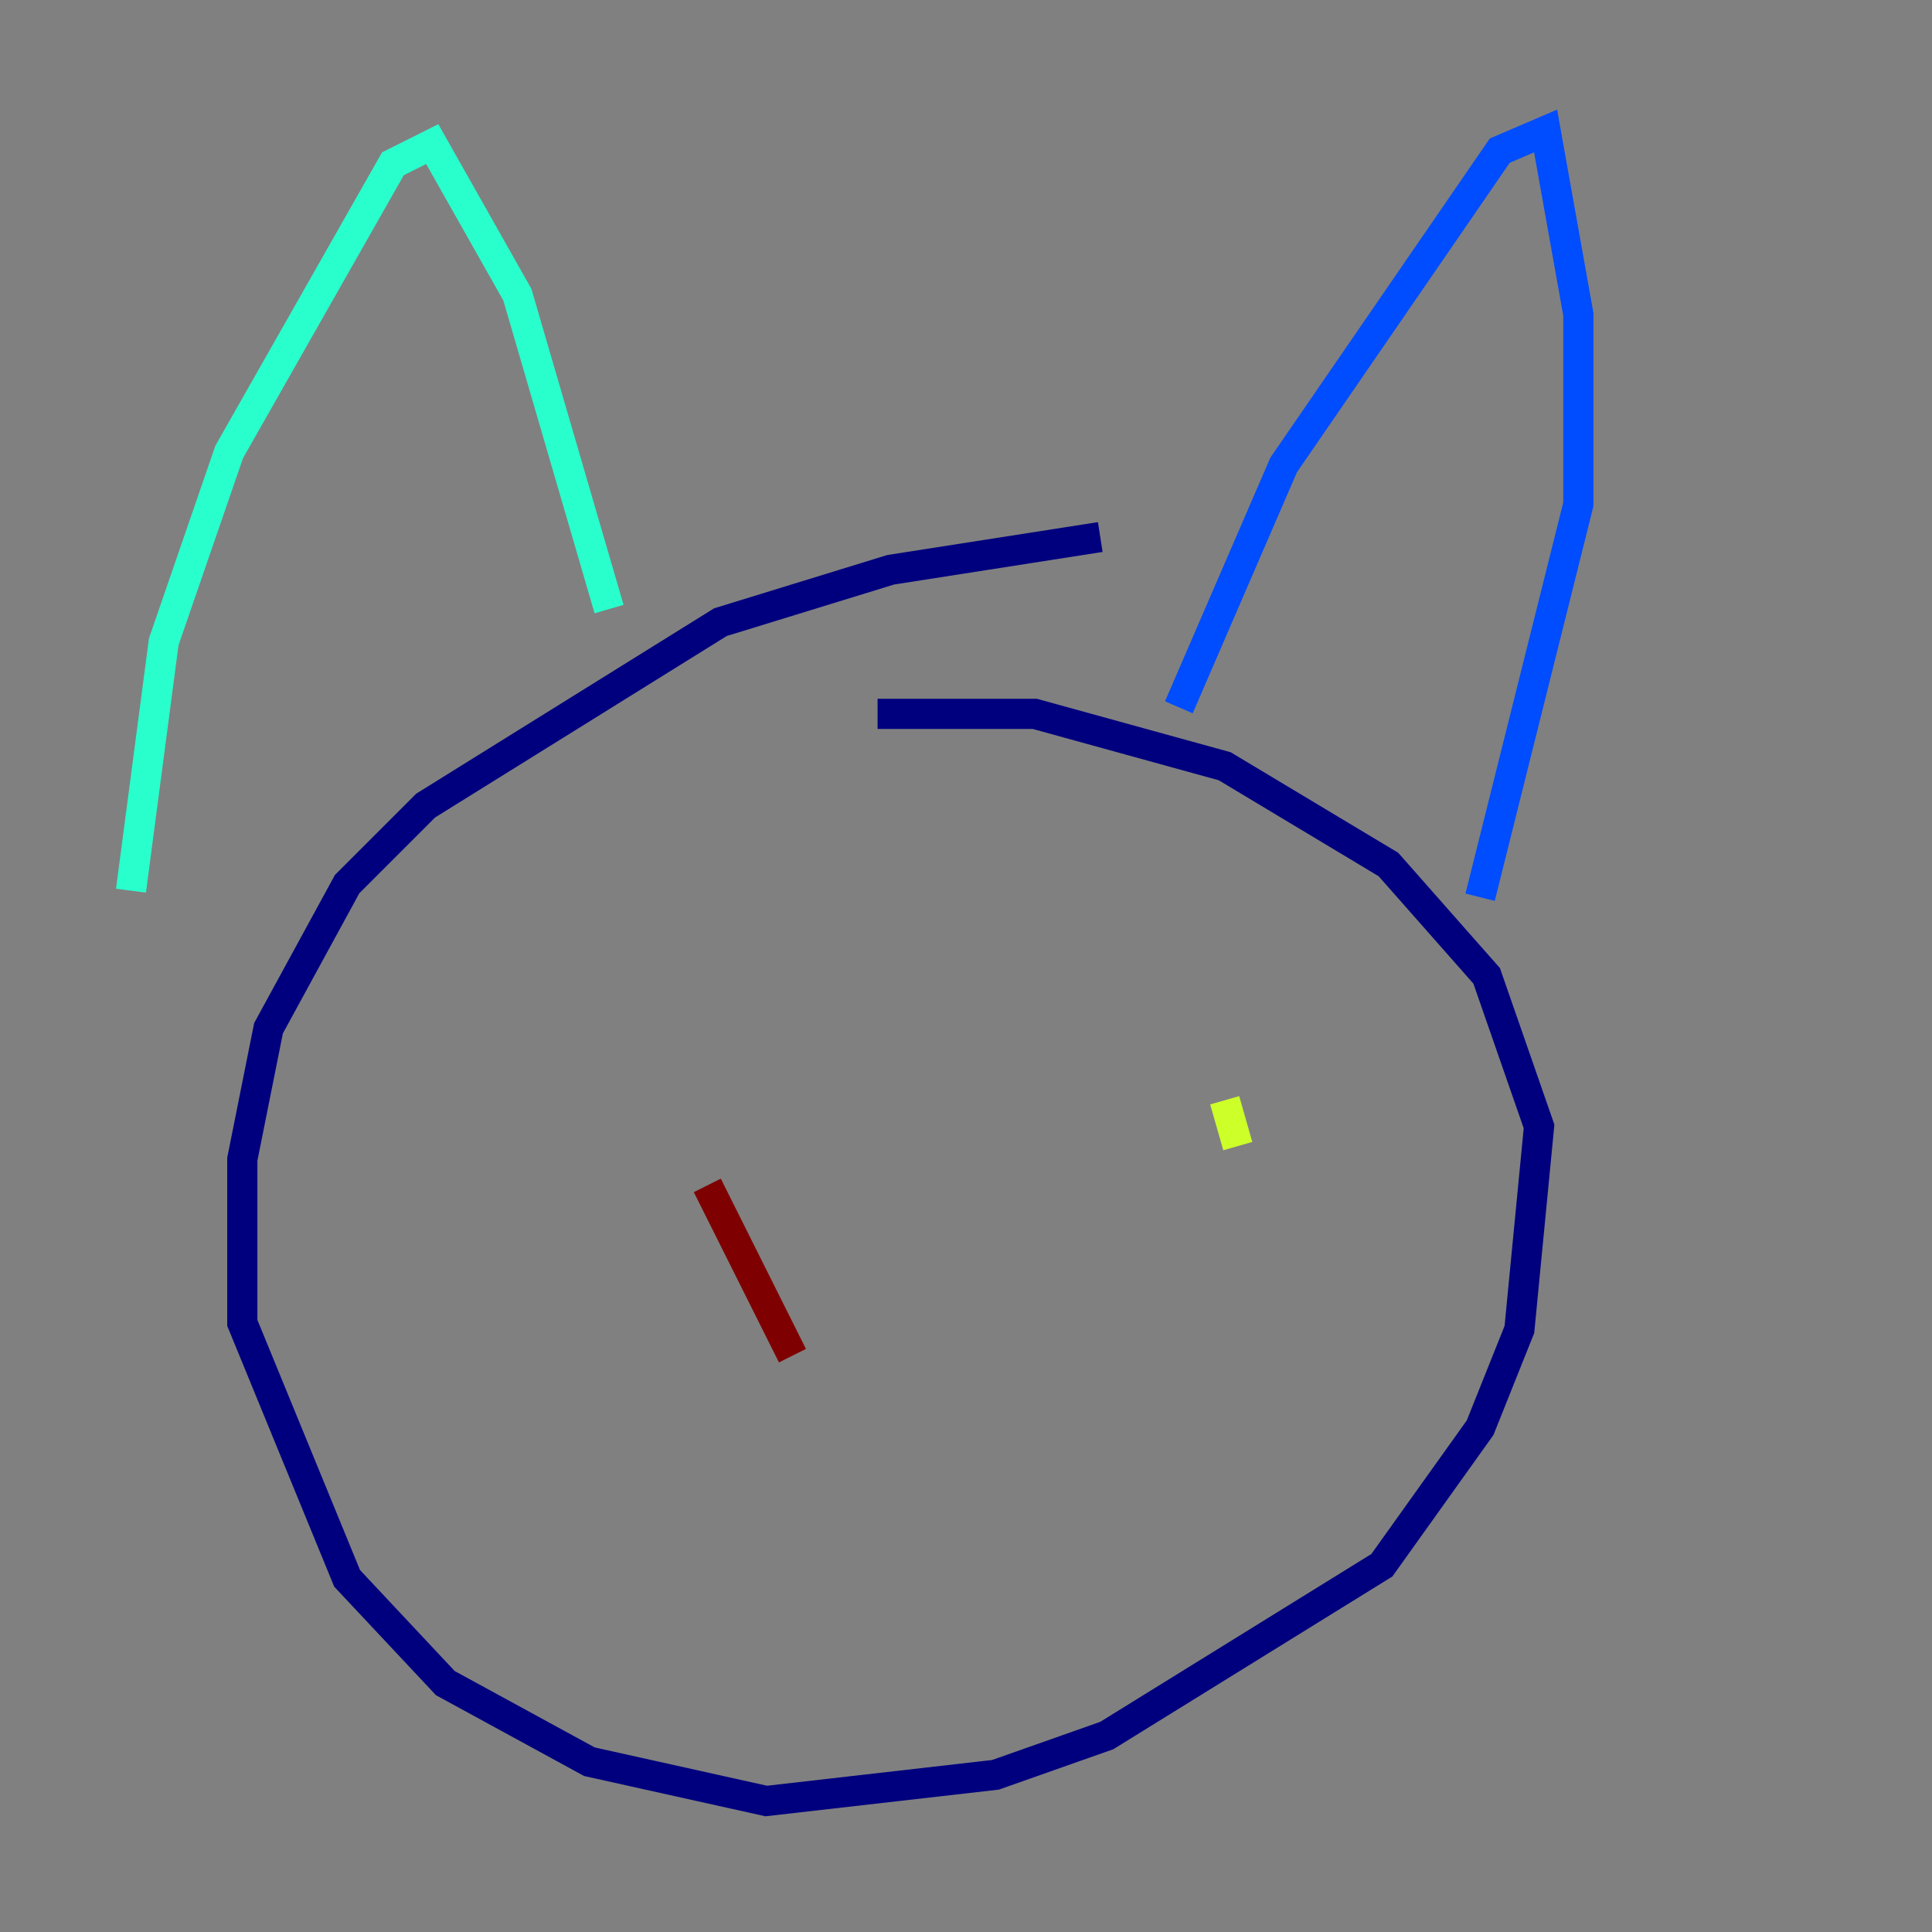 <?xml version="1.0" encoding="utf-8" ?>
<svg baseProfile="tiny" height="128" version="1.2" viewBox="0,0,128,128" width="128" xmlns="http://www.w3.org/2000/svg" xmlns:ev="http://www.w3.org/2001/xml-events" xmlns:xlink="http://www.w3.org/1999/xlink"><rect x="0" y="0" width="128" height="128" fill="#808080" stroke="none"/><defs /><polyline fill="none" points="58.142,47.295 68.556,47.295 81.139,50.766 91.986,57.275 98.495,64.651 101.966,74.63 100.664,88.081 98.061,94.59 91.552,103.702 73.329,114.983 65.953,117.586 50.766,119.322 39.051,116.719 29.505,111.512 22.997,104.57 16.054,87.647 16.054,76.8 17.79,68.122 22.997,58.576 28.203,53.37 47.729,41.22 59.01,37.749 72.895,35.58" stroke="#00007f" stroke-width="2" /><polyline fill="none" points="78.102,46.861 85.044,30.807 99.363,9.98 102.4,8.678 104.57,20.827 104.57,33.41 98.061,59.444" stroke="#004cff" stroke-width="2" /><polyline fill="none" points="40.352,40.352 34.278,19.525 28.637,9.546 26.034,10.848 15.186,29.939 10.848,42.522 8.678,59.01" stroke="#29ffcd" stroke-width="2" /><polyline fill="none" points="82.007,75.932 81.139,72.895" stroke="#cdff29" stroke-width="2" /><polyline fill="none" points="37.749,70.725 37.749,70.725" stroke="#ff6700" stroke-width="2" /><polyline fill="none" points="52.502,89.817 46.861,78.536" stroke="#7f0000" stroke-width="2" /></svg>